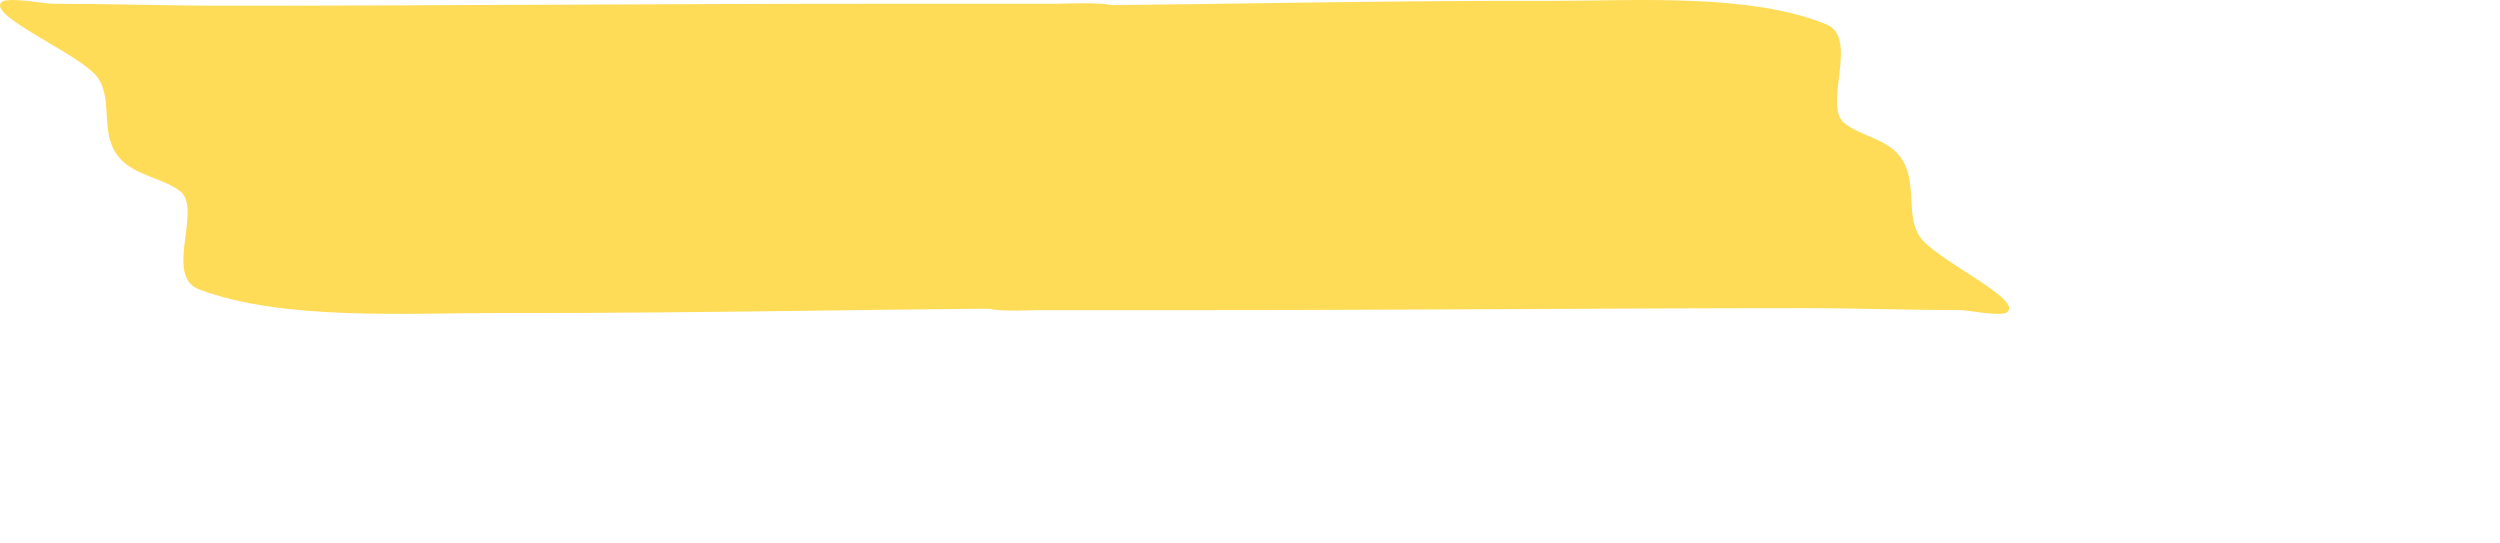 <svg width="916" height="199" viewBox="0 0 916 199" fill="none" xmlns="http://www.w3.org/2000/svg">
<path d="M358.98 2.146C358.98 2.044 358.734 27.597 358.734 34.825C358.734 53.965 359.597 73.308 359.597 92.245C359.597 95.706 357.13 109.552 360.46 112.3C363.173 114.54 377.108 113.624 380.684 113.624L442.098 113.624C515.103 113.624 588.231 112.911 661.113 112.911C680.227 112.911 699.465 113.624 718.456 113.624C720.923 113.624 733.254 116.169 735.474 114.337C741.27 109.45 708.221 94.79 703.165 86.34C697.985 77.788 702.918 65.673 695.889 57.019C690.709 50.606 681.584 49.893 675.664 45.006C667.895 38.592 681.214 13.955 669.252 8.967C641.258 -2.538 599.453 0.313 568.253 0.313C498.824 0.109 427.546 2.146 358.98 2.146Z" fill="#FFDC58"/>
<path d="M411.06 112.854C411.06 112.956 411.329 87.403 411.329 80.174C411.329 61.035 410.388 41.691 410.388 22.755C410.388 19.294 413.076 5.448 409.447 2.7C406.491 0.46 391.303 1.376 387.406 1.376L320.475 1.376C240.911 1.376 161.213 2.089 81.783 2.089C60.951 2.089 39.985 1.376 19.288 1.376C16.599 1.376 3.16 -1.169 0.74 0.663C-5.576 5.55 30.443 20.21 35.953 28.66C41.598 37.212 36.222 49.327 43.882 57.981C49.527 64.394 59.473 65.107 65.924 69.994C74.391 76.408 59.876 101.045 72.913 106.033C103.421 117.538 148.982 114.687 182.985 114.687C258.652 114.891 336.334 112.854 411.06 112.854Z" fill="#FFDC58"/>
</svg>
